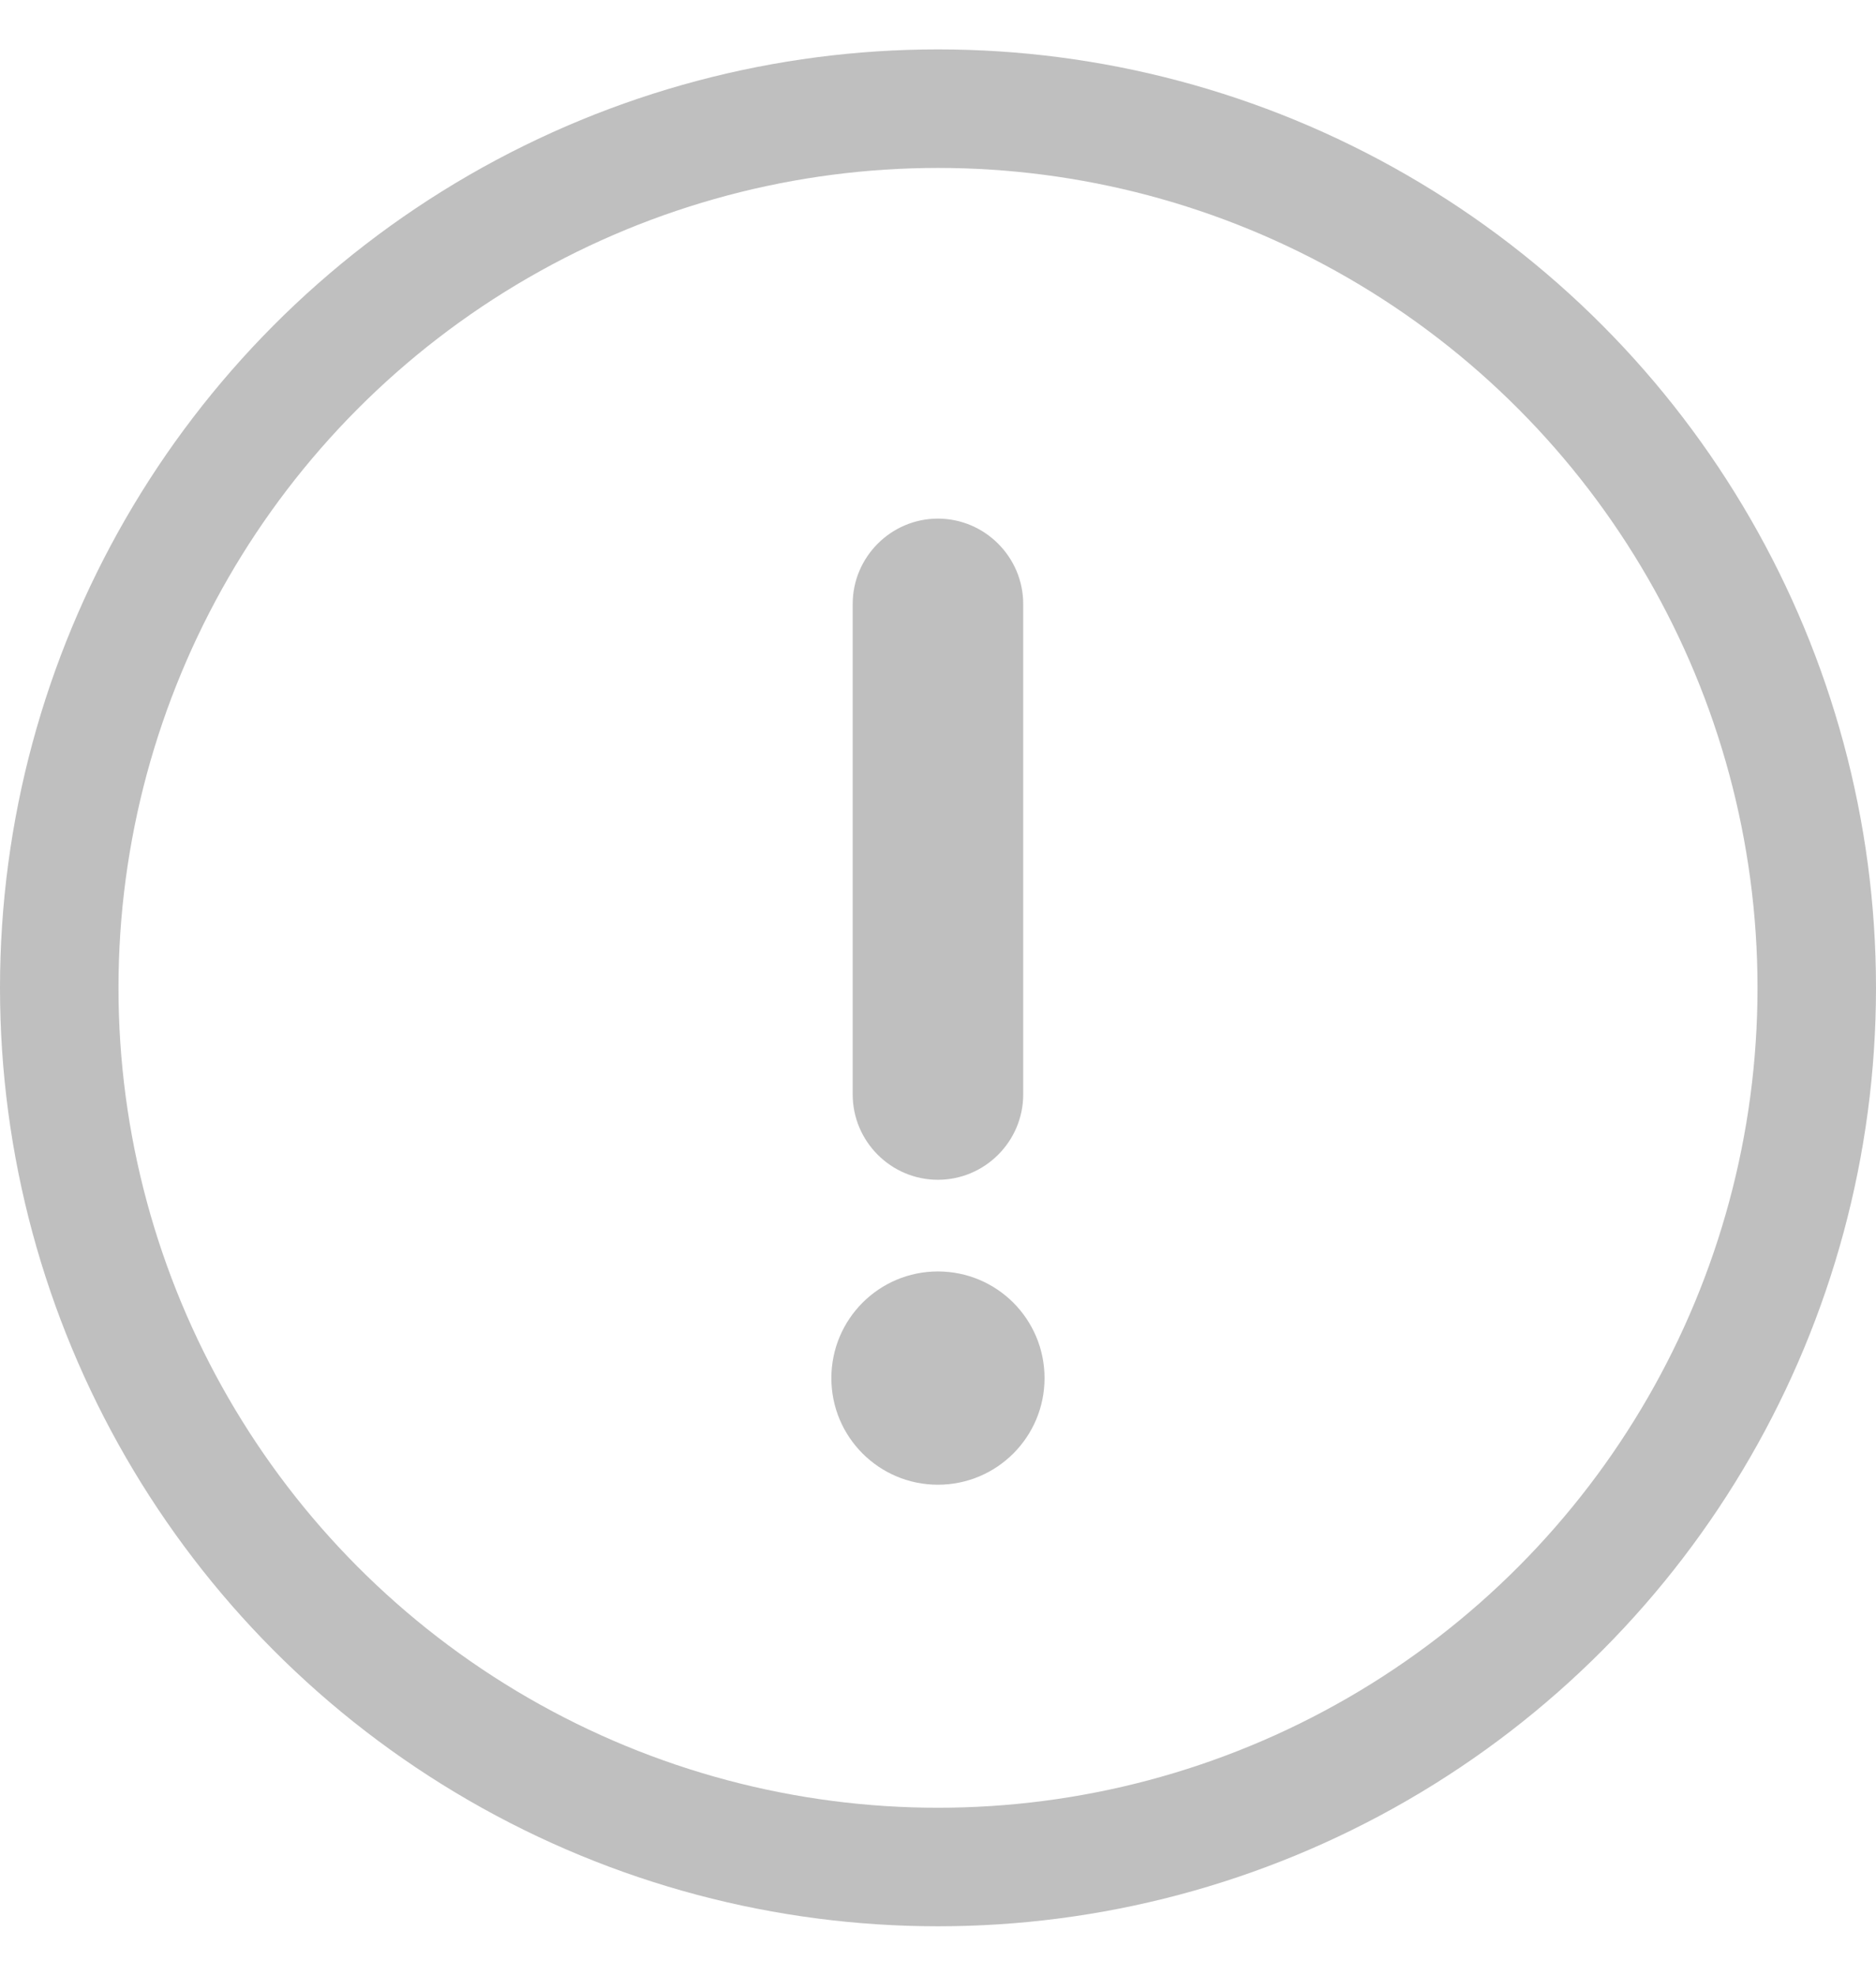 <svg width="19" height="20" viewBox="0 0 19 20" fill="none" xmlns="http://www.w3.org/2000/svg">
<path d="M9.499 11.943C9.974 11.943 10.363 11.555 10.363 11.079V6.114C10.363 5.639 9.974 5.25 9.499 5.25C9.024 5.25 8.636 5.639 8.636 6.114V11.079C8.636 11.555 9.024 11.943 9.499 11.943Z" fill="#BFBFBF"/>
<path d="M10.579 13.951C10.579 14.547 10.096 15.03 9.499 15.03C8.903 15.03 8.42 14.547 8.42 13.951C8.42 13.354 8.903 12.871 9.499 12.871C10.096 12.871 10.579 13.354 10.579 13.951Z" fill="#BFBFBF"/>
<circle cx="9.5" cy="10" r="8.9" stroke="#BFBFBF" stroke-width="1.2"/>
</svg>
